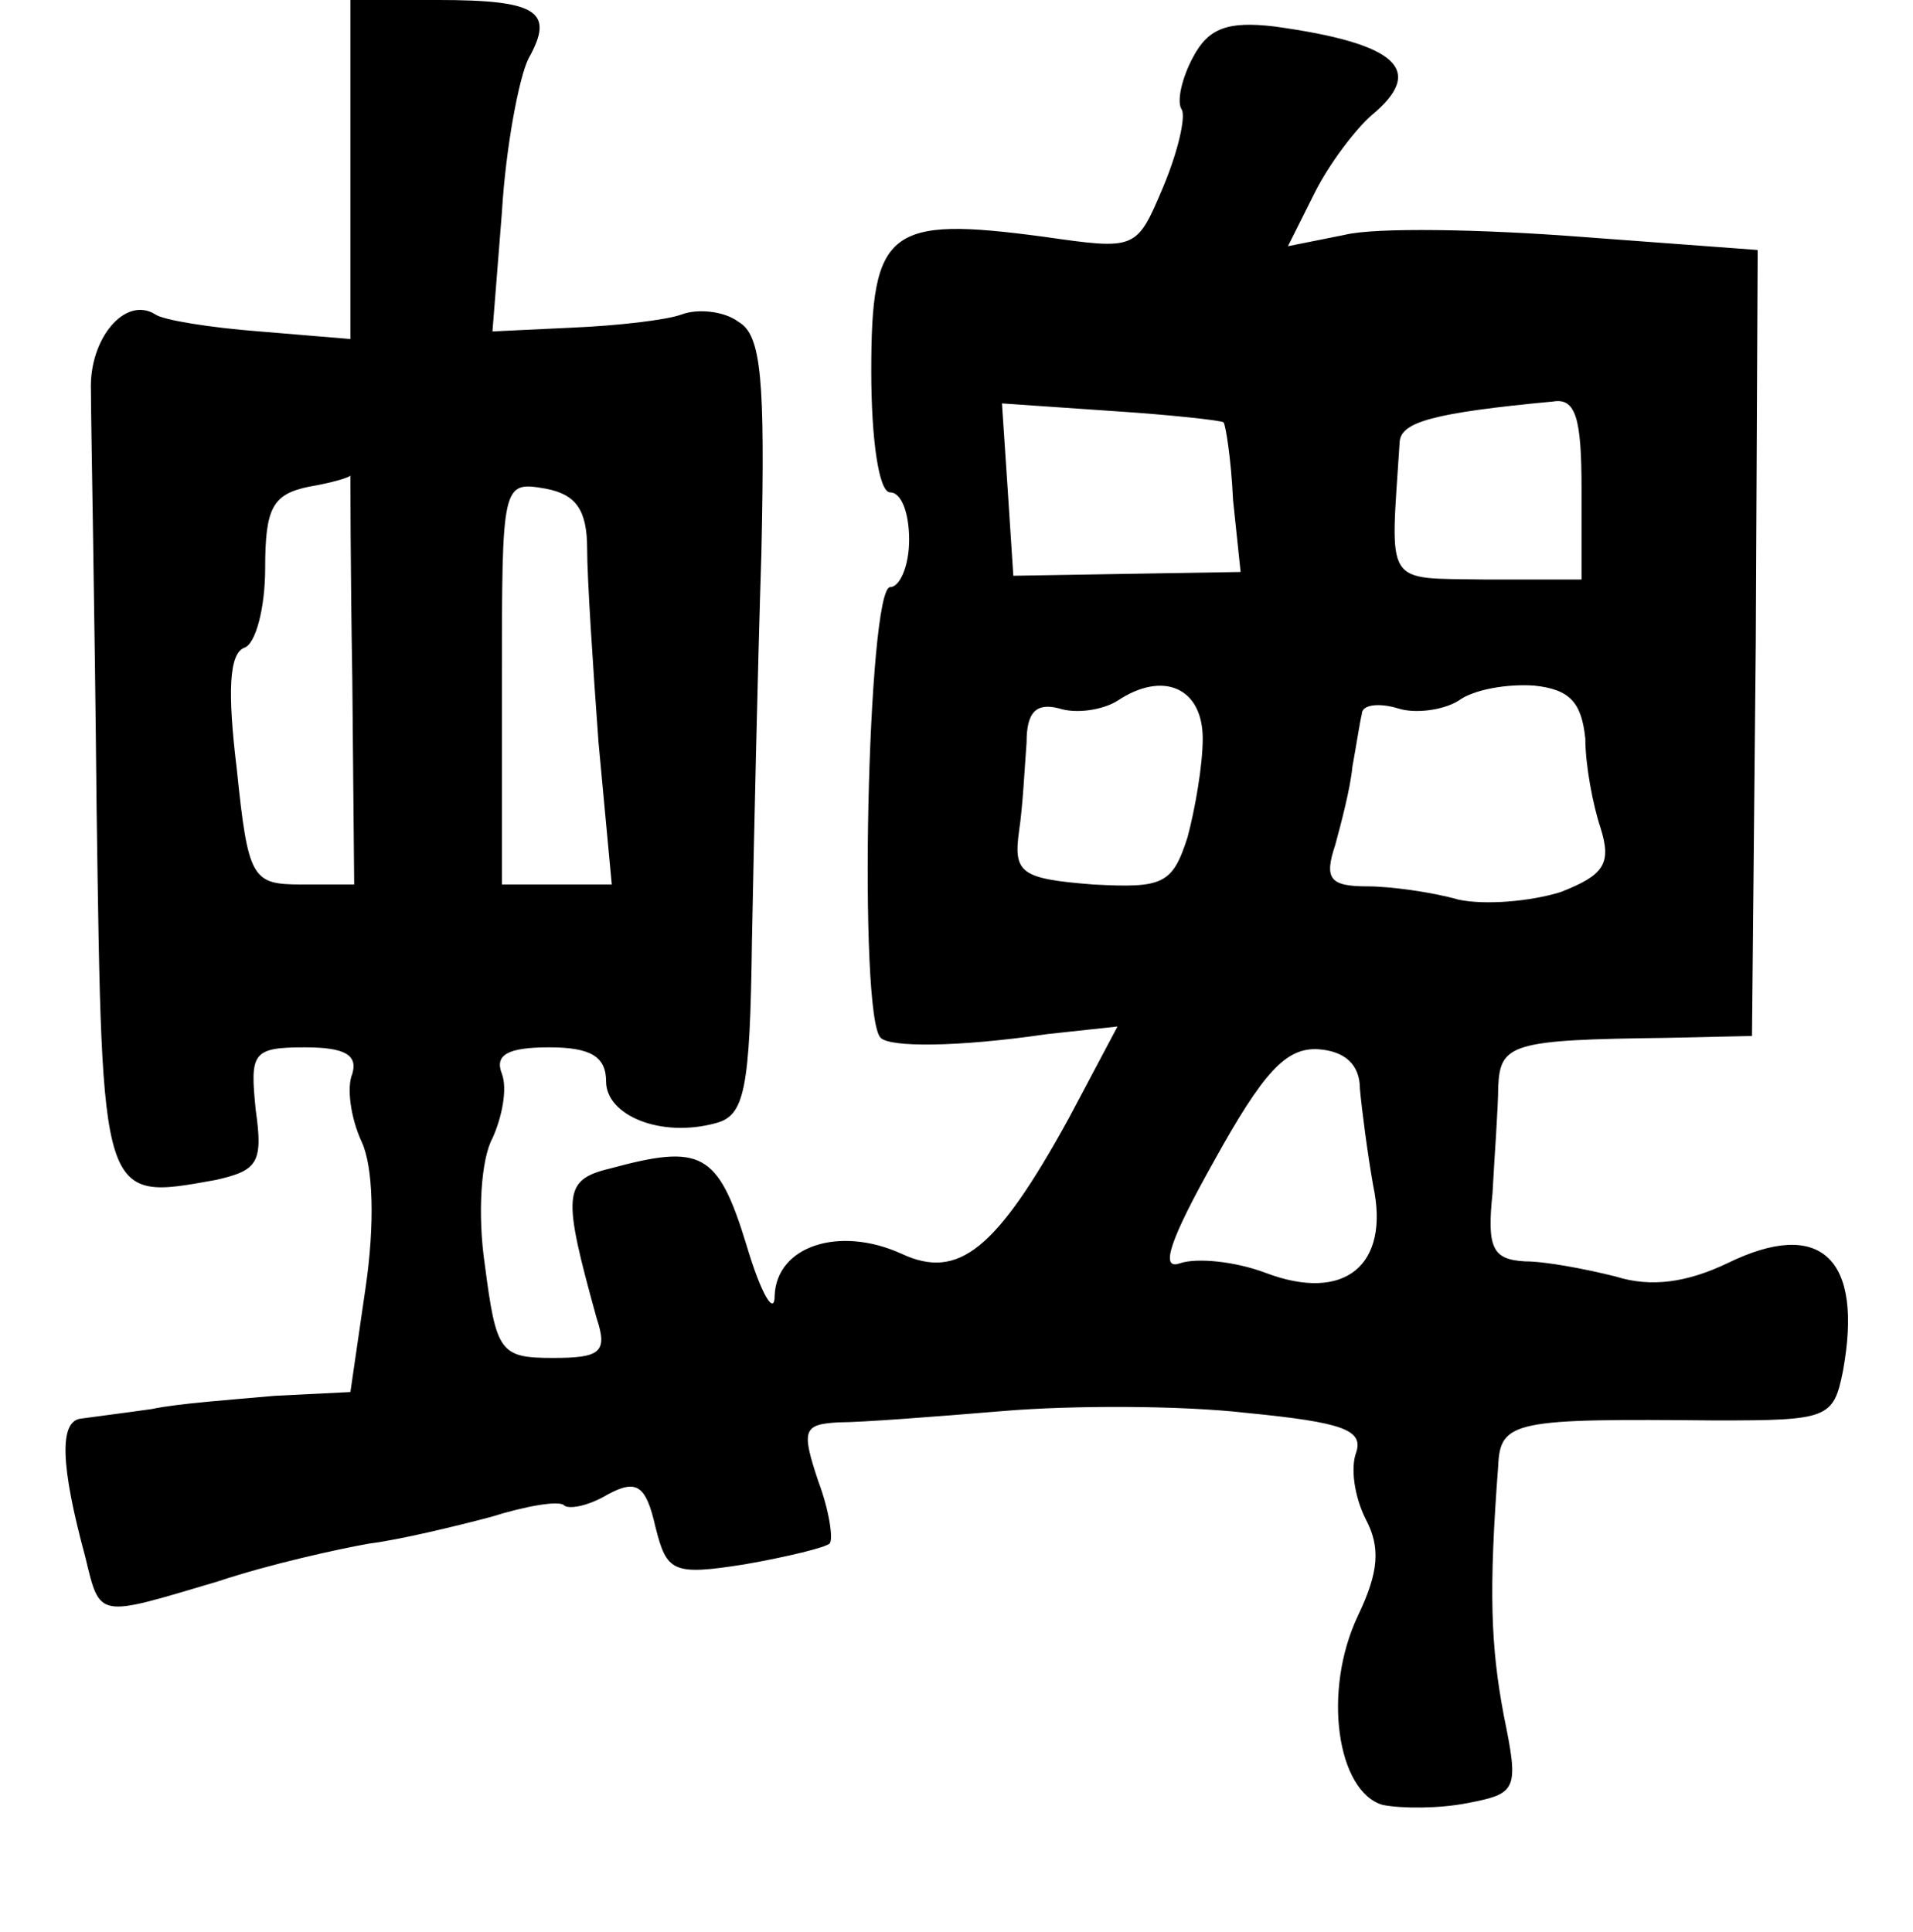 <?xml version="1.0" standalone="no"?>
<!DOCTYPE svg PUBLIC "-//W3C//DTD SVG 20010904//EN"
 "http://www.w3.org/TR/2001/REC-SVG-20010904/DTD/svg10.dtd">
<svg version="1.0" xmlns="http://www.w3.org/2000/svg"
 width="101pt" height="102pt" viewBox="0 0 101 102"
 preserveAspectRatio="xMidYMid meet">
<g transform="translate(0,102) scale(0.1,-0.1)"
fill="#000000" stroke="none">
<path d="M185 930 l0 -89 -48 4 c-26 2 -51 6 -55 9 -16 10 -35 -13 -34 -40 0
-16 2 -115 3 -221 3 -209 2 -207 63 -196 22 5 25 9 21 37 -3 30 -2 33 26 33
21 0 28 -4 25 -14 -3 -7 -1 -23 5 -36 6 -13 7 -43 2 -77 l-8 -55 -40 -2 c-22
-2 -51 -4 -65 -7 -14 -2 -30 -4 -37 -5 -12 -1 -11 -25 2 -73 8 -33 6 -32 70
-13 27 9 63 17 80 20 16 2 45 9 64 14 19 6 37 9 39 6 3 -2 13 0 23 6 15 8 20
5 25 -17 6 -24 9 -26 47 -20 23 4 43 9 45 11 2 2 0 17 -6 33 -9 27 -8 30 11
31 12 0 51 3 87 6 36 3 93 3 128 -1 51 -5 62 -9 58 -21 -3 -8 -1 -23 5 -35 8
-15 7 -28 -4 -51 -19 -40 -11 -93 13 -100 10 -2 30 -2 45 1 26 5 27 7 19 46
-7 37 -8 66 -3 132 1 24 9 25 115 24 59 0 62 1 67 26 11 60 -12 81 -61 57 -21
-10 -40 -13 -59 -7 -16 4 -37 8 -48 8 -17 1 -20 7 -17 36 1 19 3 45 3 56 1 23
7 25 89 26 l45 1 2 208 1 207 -94 7 c-52 4 -108 5 -124 1 l-30 -6 14 28 c8 16
22 34 30 41 29 24 14 38 -51 47 -25 3 -35 -1 -43 -16 -6 -11 -9 -24 -6 -28 2
-4 -2 -22 -10 -41 -14 -33 -14 -33 -63 -26 -82 11 -91 4 -91 -71 0 -36 4 -64
10 -64 6 0 10 -11 10 -25 0 -14 -5 -25 -10 -25 -12 0 -17 -227 -5 -238 5 -5
40 -5 88 2 l37 4 -26 -49 c-38 -69 -58 -85 -88 -71 -33 15 -66 4 -67 -22 0
-11 -7 0 -15 27 -15 49 -24 53 -72 40 -25 -6 -25 -14 -7 -79 6 -18 2 -21 -23
-21 -28 0 -30 3 -36 49 -4 27 -2 56 4 67 5 11 8 26 5 34 -4 10 3 14 25 14 22
0 30 -5 30 -18 0 -18 29 -30 58 -22 15 4 18 17 19 96 1 51 3 143 5 205 2 92 0
115 -12 122 -8 6 -22 7 -30 4 -8 -3 -34 -6 -58 -7 l-42 -2 5 63 c2 34 9 71 14
81 14 25 5 31 -48 31 l-46 0 0 -90z m461 -133 c1 -1 4 -19 5 -41 l4 -38 -60
-1 -60 -1 -3 46 -3 45 58 -4 c31 -2 58 -5 59 -6z m189 -35 l0 -48 -50 0 c-55
1 -51 -5 -46 73 1 10 17 15 81 21 12 2 15 -9 15 -46z m-649 -100 l1 -109 -28
0 c-26 0 -28 3 -34 61 -5 41 -4 61 4 64 6 2 11 21 11 42 0 32 4 39 23 43 12 2
22 5 22 6 0 0 0 -48 1 -107z m124 68 c0 -15 3 -61 6 -102 l7 -75 -29 0 -29 0
0 107 c0 105 0 106 23 102 16 -3 22 -11 22 -32z m325 -100 c0 -14 -4 -37 -8
-52 -8 -25 -13 -27 -50 -25 -38 3 -42 6 -39 28 2 13 3 34 4 47 0 16 5 21 17
18 9 -3 23 -1 31 4 24 16 45 7 45 -20z m202 0 c0 -14 4 -35 8 -47 6 -19 2 -25
-21 -34 -16 -5 -40 -7 -54 -4 -14 4 -36 7 -48 7 -20 0 -23 4 -17 22 3 11 8 30
9 41 2 11 4 24 5 28 0 5 9 6 19 3 9 -3 24 -1 32 4 8 6 26 9 40 8 19 -2 25 -9
27 -28z m-119 -185 c1 -11 4 -34 7 -51 9 -42 -15 -62 -57 -46 -16 6 -36 8 -45
5 -11 -4 -5 13 18 54 26 47 38 60 55 59 14 -1 22 -8 22 -21z"/>
</g>
</svg>
